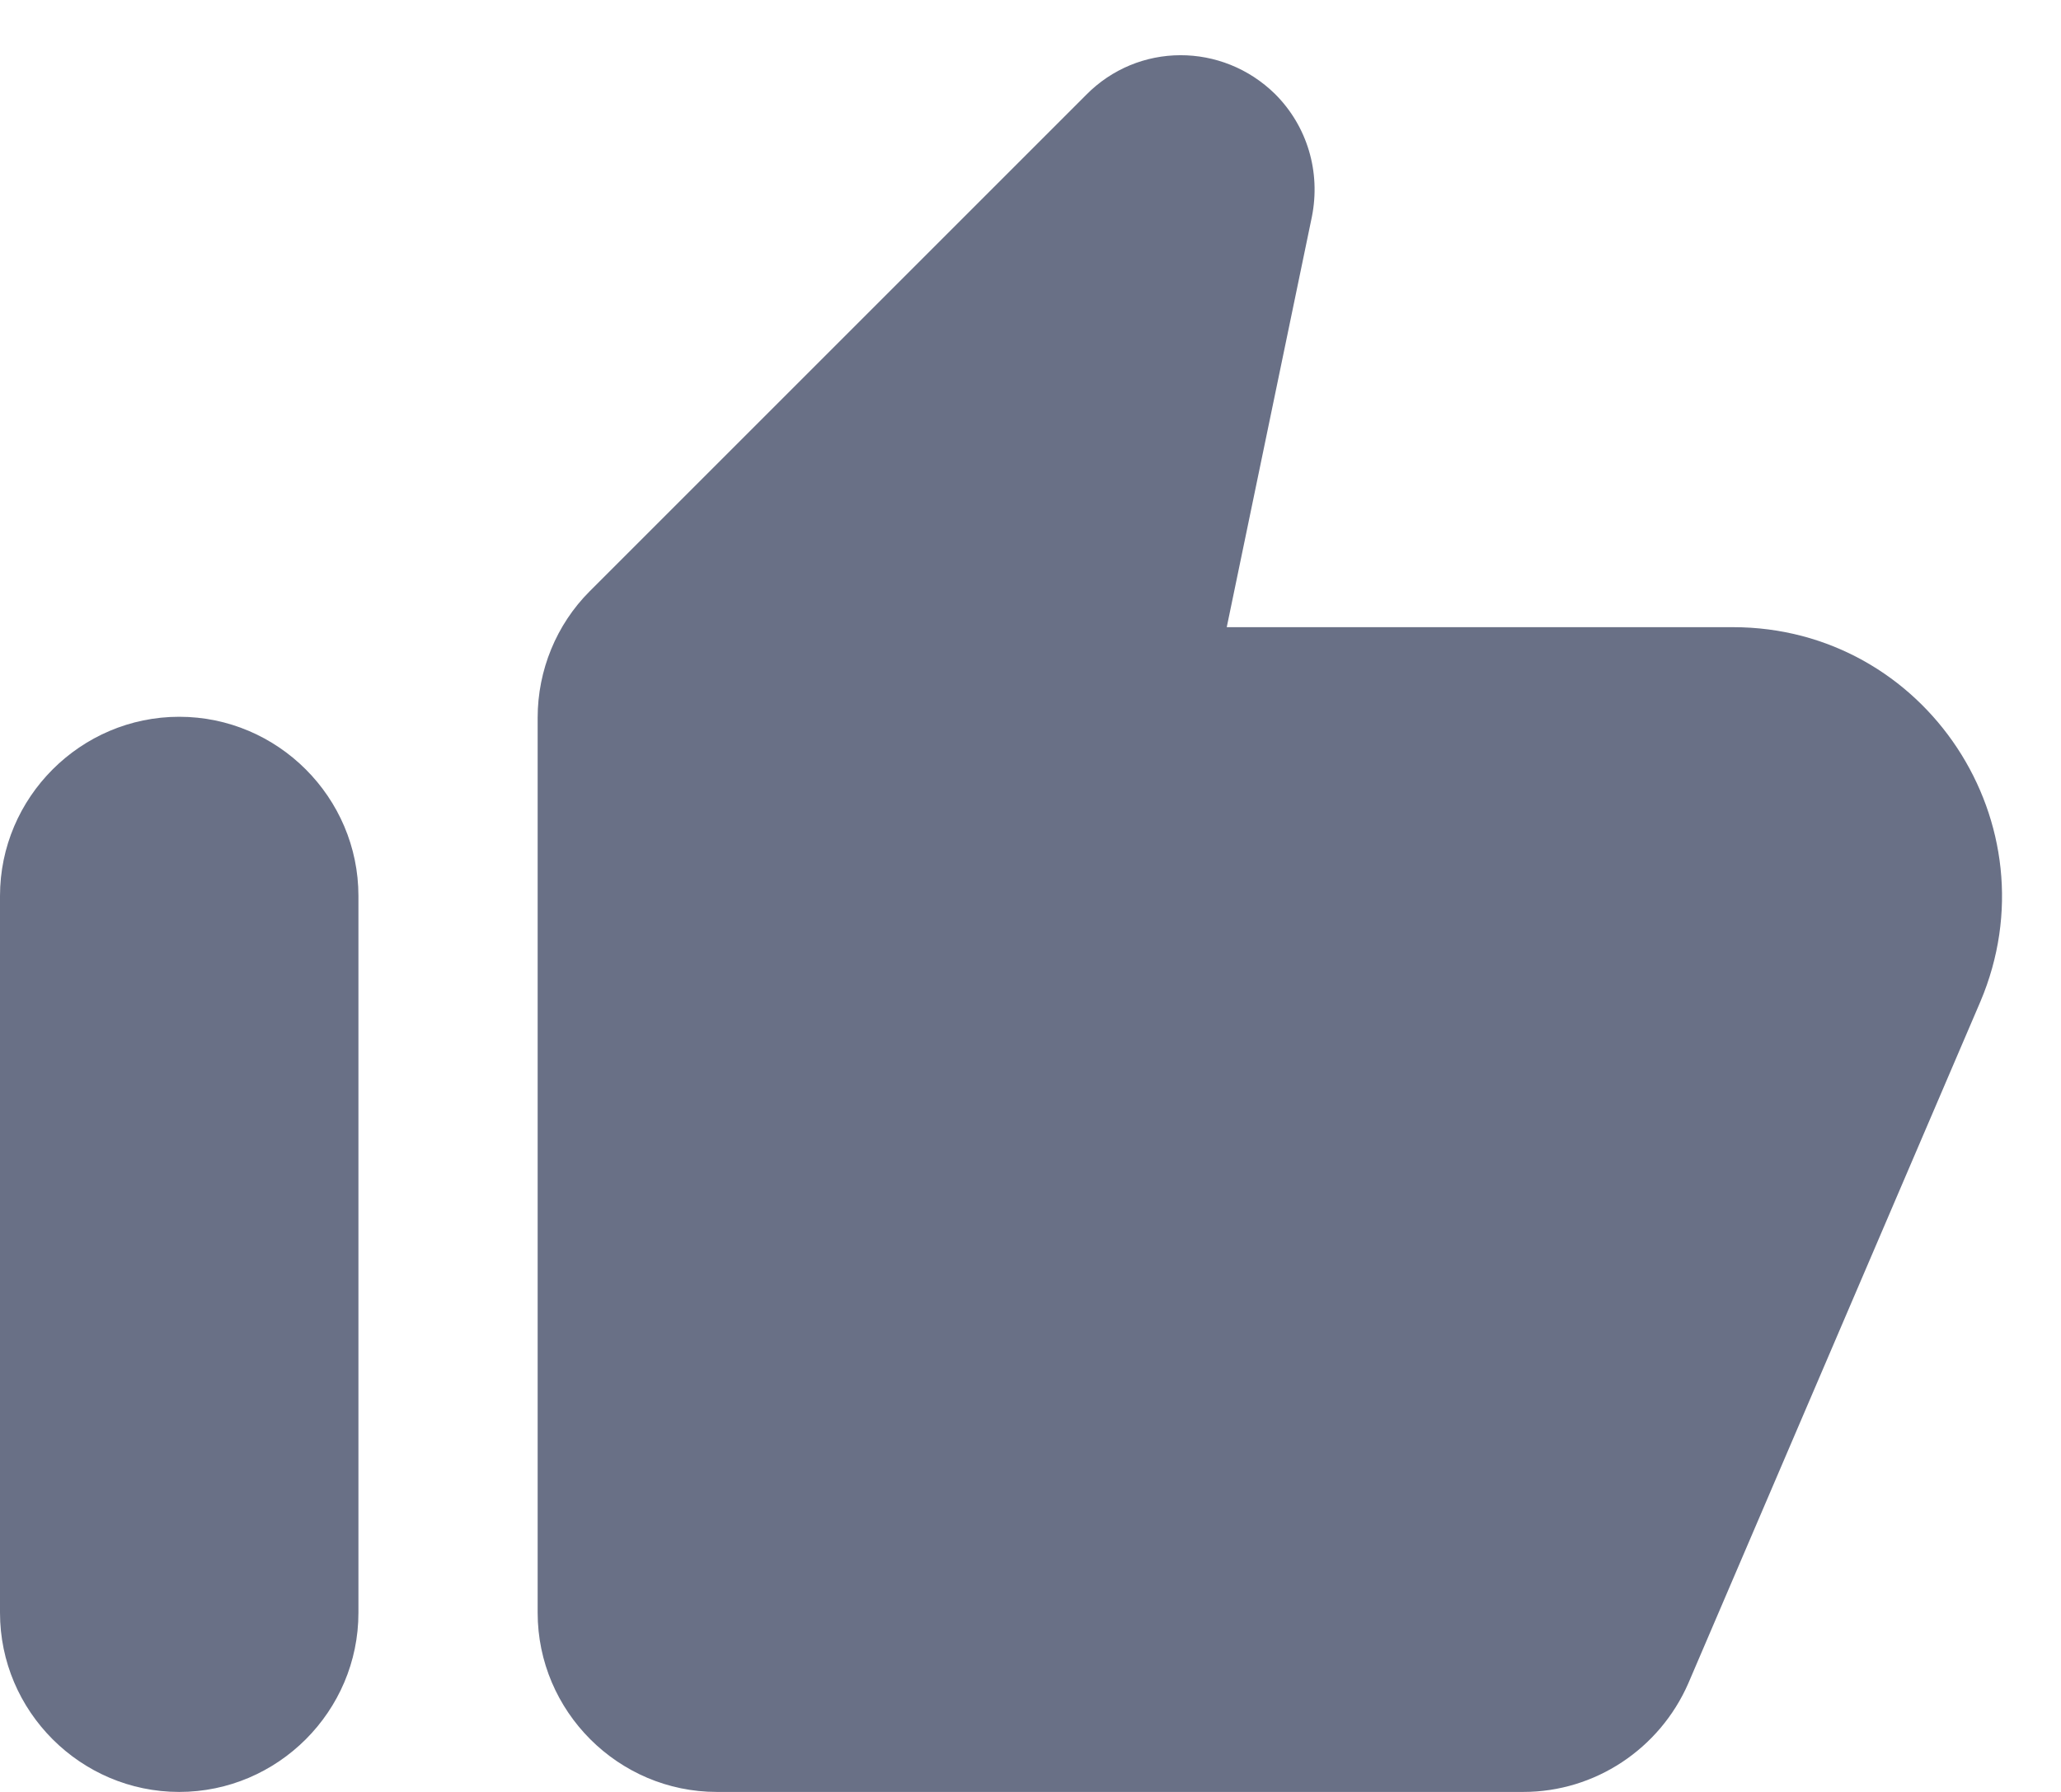 <svg width="23" height="20" viewBox="0 0 23 20" fill="none" xmlns="http://www.w3.org/2000/svg">
<path d="M12.12 1.06L6.58 6.6C6.21 6.97 6 7.48 6 8.01V18C6 19.1 6.9 20 8 20H17C17.8 20 18.52 19.52 18.84 18.79L22.1 11.18C22.94 9.2 21.49 7 19.34 7H13.69L14.64 2.42C14.74 1.92 14.59 1.41 14.23 1.05C13.64 0.47 12.7 0.47 12.12 1.06ZM2 20C3.1 20 4 19.1 4 18V10C4 8.9 3.1 8 2 8C0.9 8 0 8.9 0 10V18C0 19.1 0.9 20 2 20Z" fill="#697086"/>
</svg>
